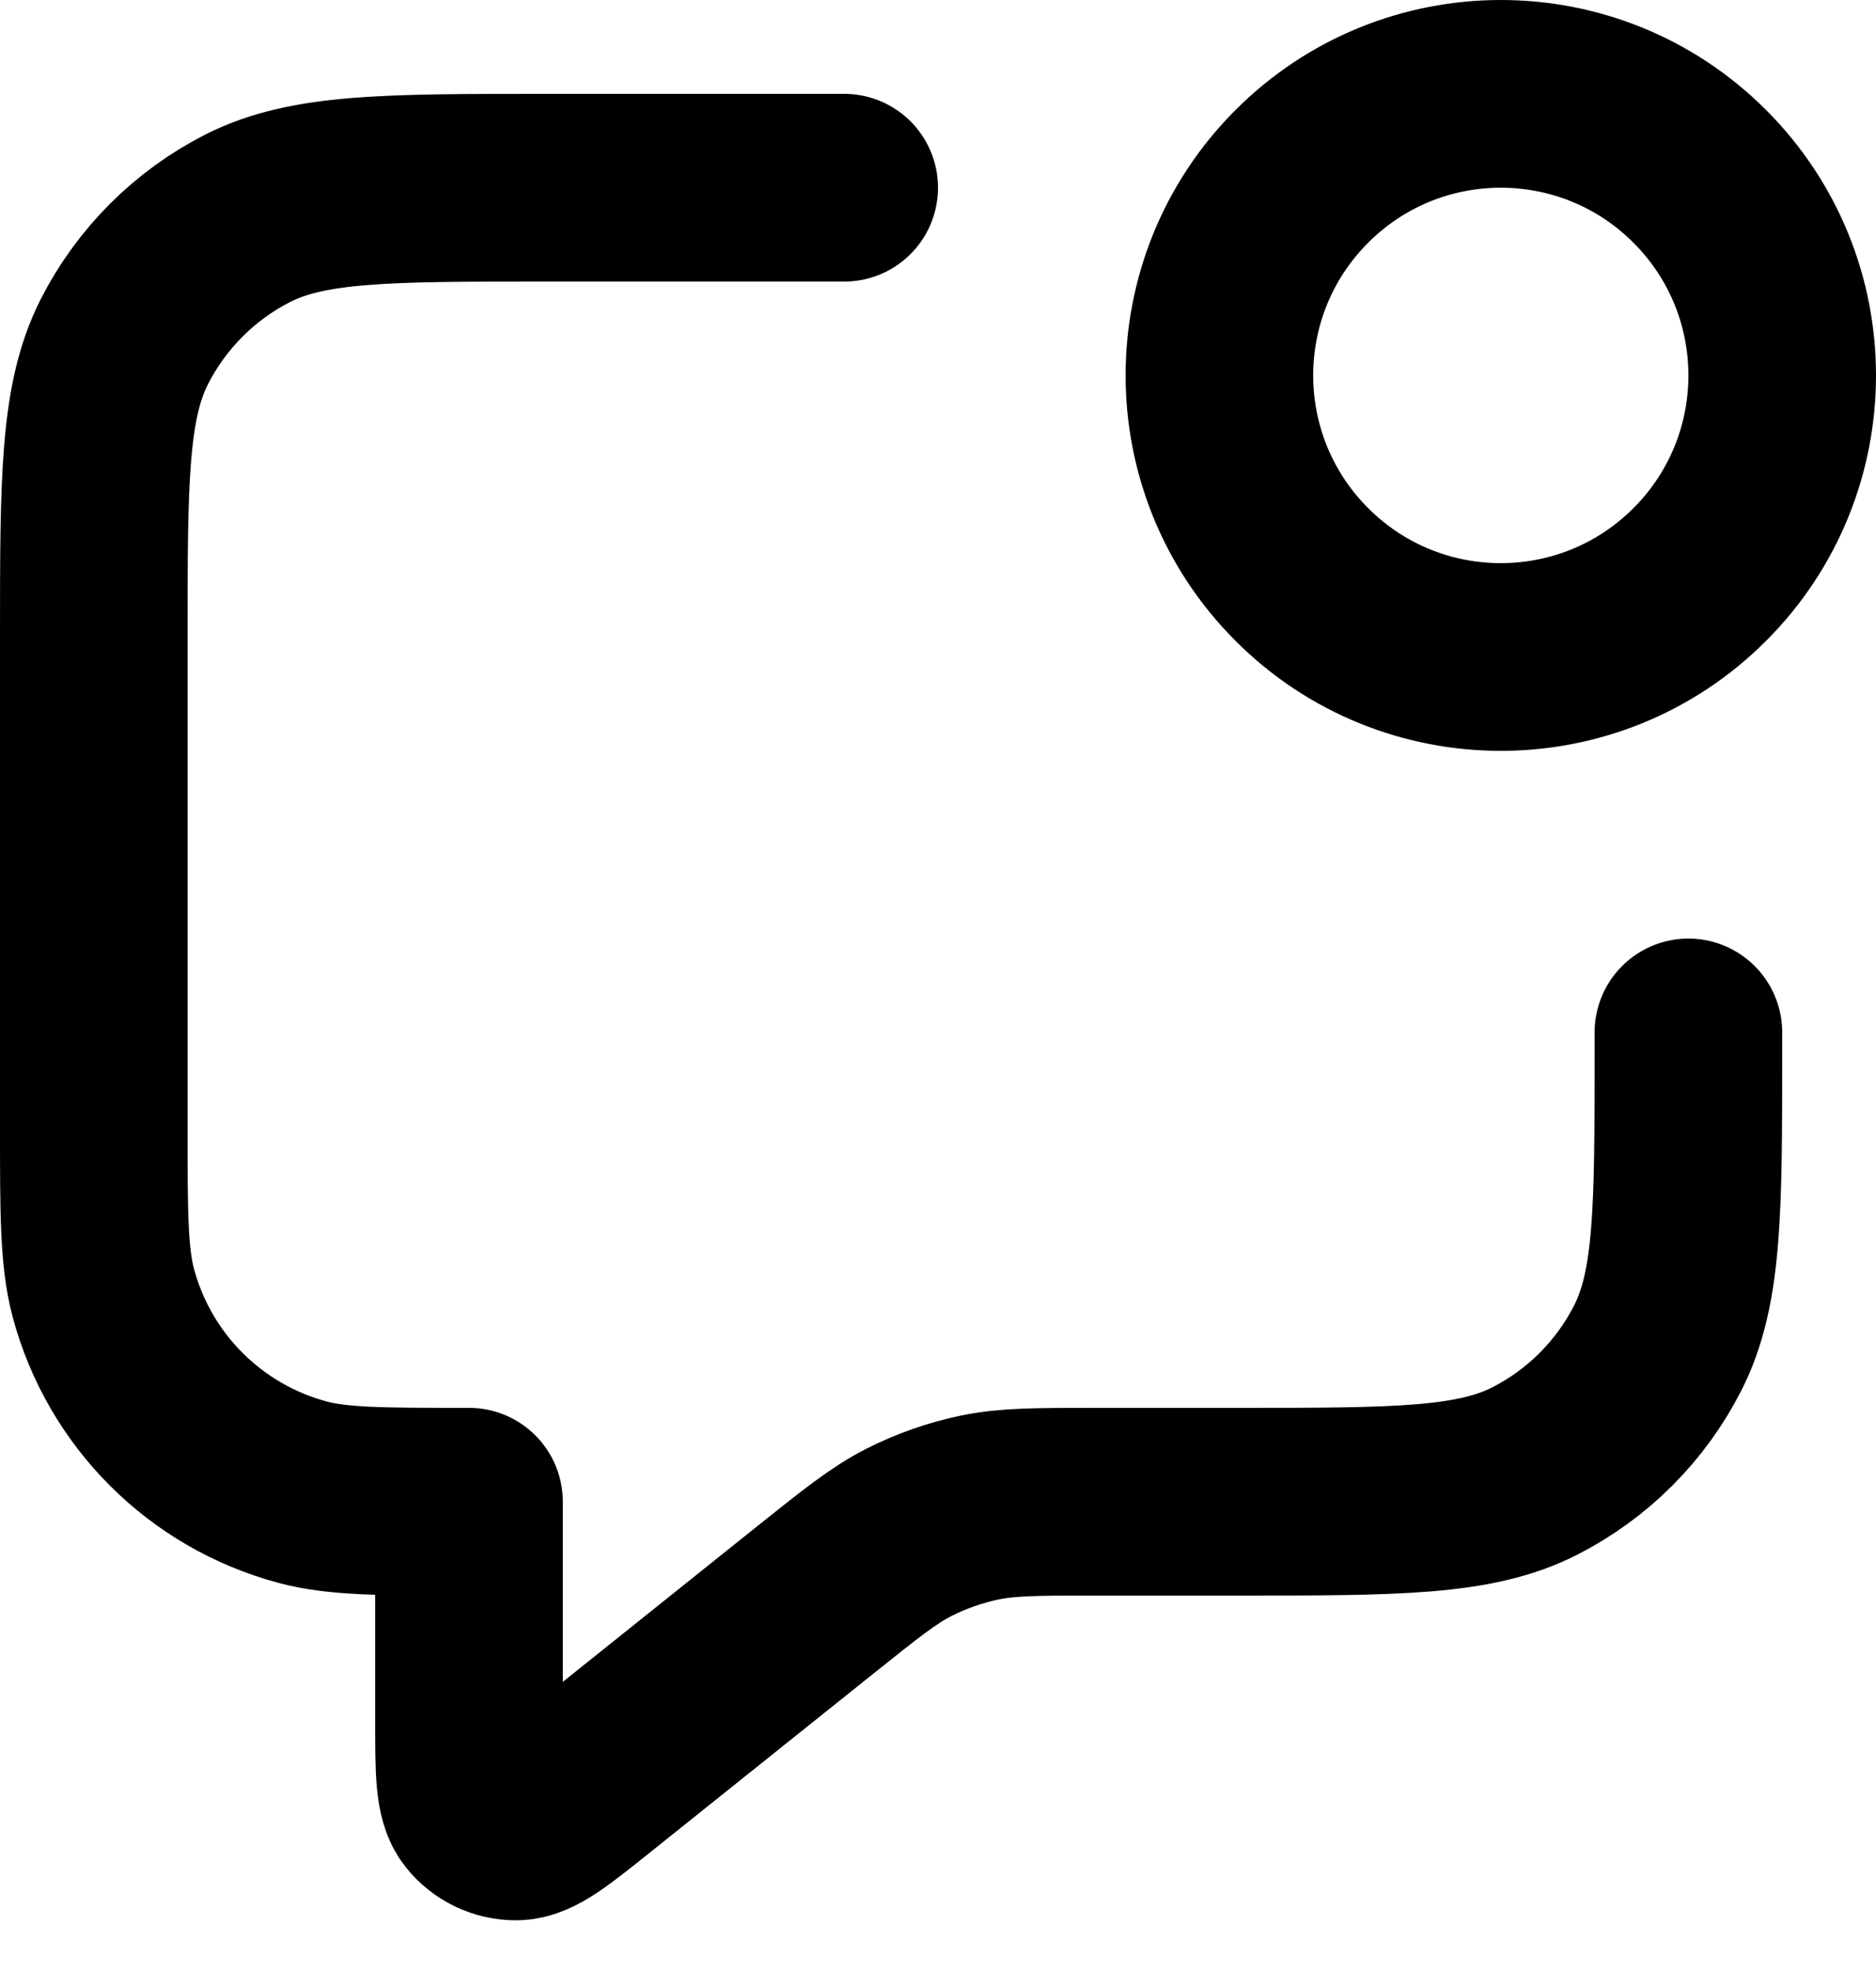 <svg width="20" height="21" viewBox="0 0 20 21" fill="none" xmlns="http://www.w3.org/2000/svg">
<path d="M9 2H5.8C4.12 2 3.28 2 2.638 2.327C2.074 2.615 1.615 3.074 1.327 3.638C1 4.28 1 5.12 1 6.8V12C1 12.93 1 13.395 1.102 13.777C1.38 14.812 2.188 15.62 3.224 15.898C3.605 16 4.07 16 5 16V18.335C5 18.868 5 19.135 5.109 19.272C5.204 19.391 5.348 19.46 5.501 19.46C5.676 19.459 5.884 19.293 6.3 18.96L8.685 17.052C9.173 16.662 9.416 16.467 9.687 16.328C9.928 16.206 10.184 16.116 10.449 16.061C10.748 16 11.06 16 11.684 16H13.2C14.88 16 15.72 16 16.362 15.673C16.927 15.385 17.385 14.927 17.673 14.362C18 13.72 18 12.88 18 11.2V11M18.121 1.879C19.293 3.05 19.293 4.95 18.121 6.121C16.95 7.293 15.05 7.293 13.879 6.121C12.707 4.95 12.707 3.05 13.879 1.879C15.05 0.707 16.95 0.707 18.121 1.879Z" stroke="black" stroke-width="2" stroke-linecap="round" stroke-linejoin="round"/>
</svg>
